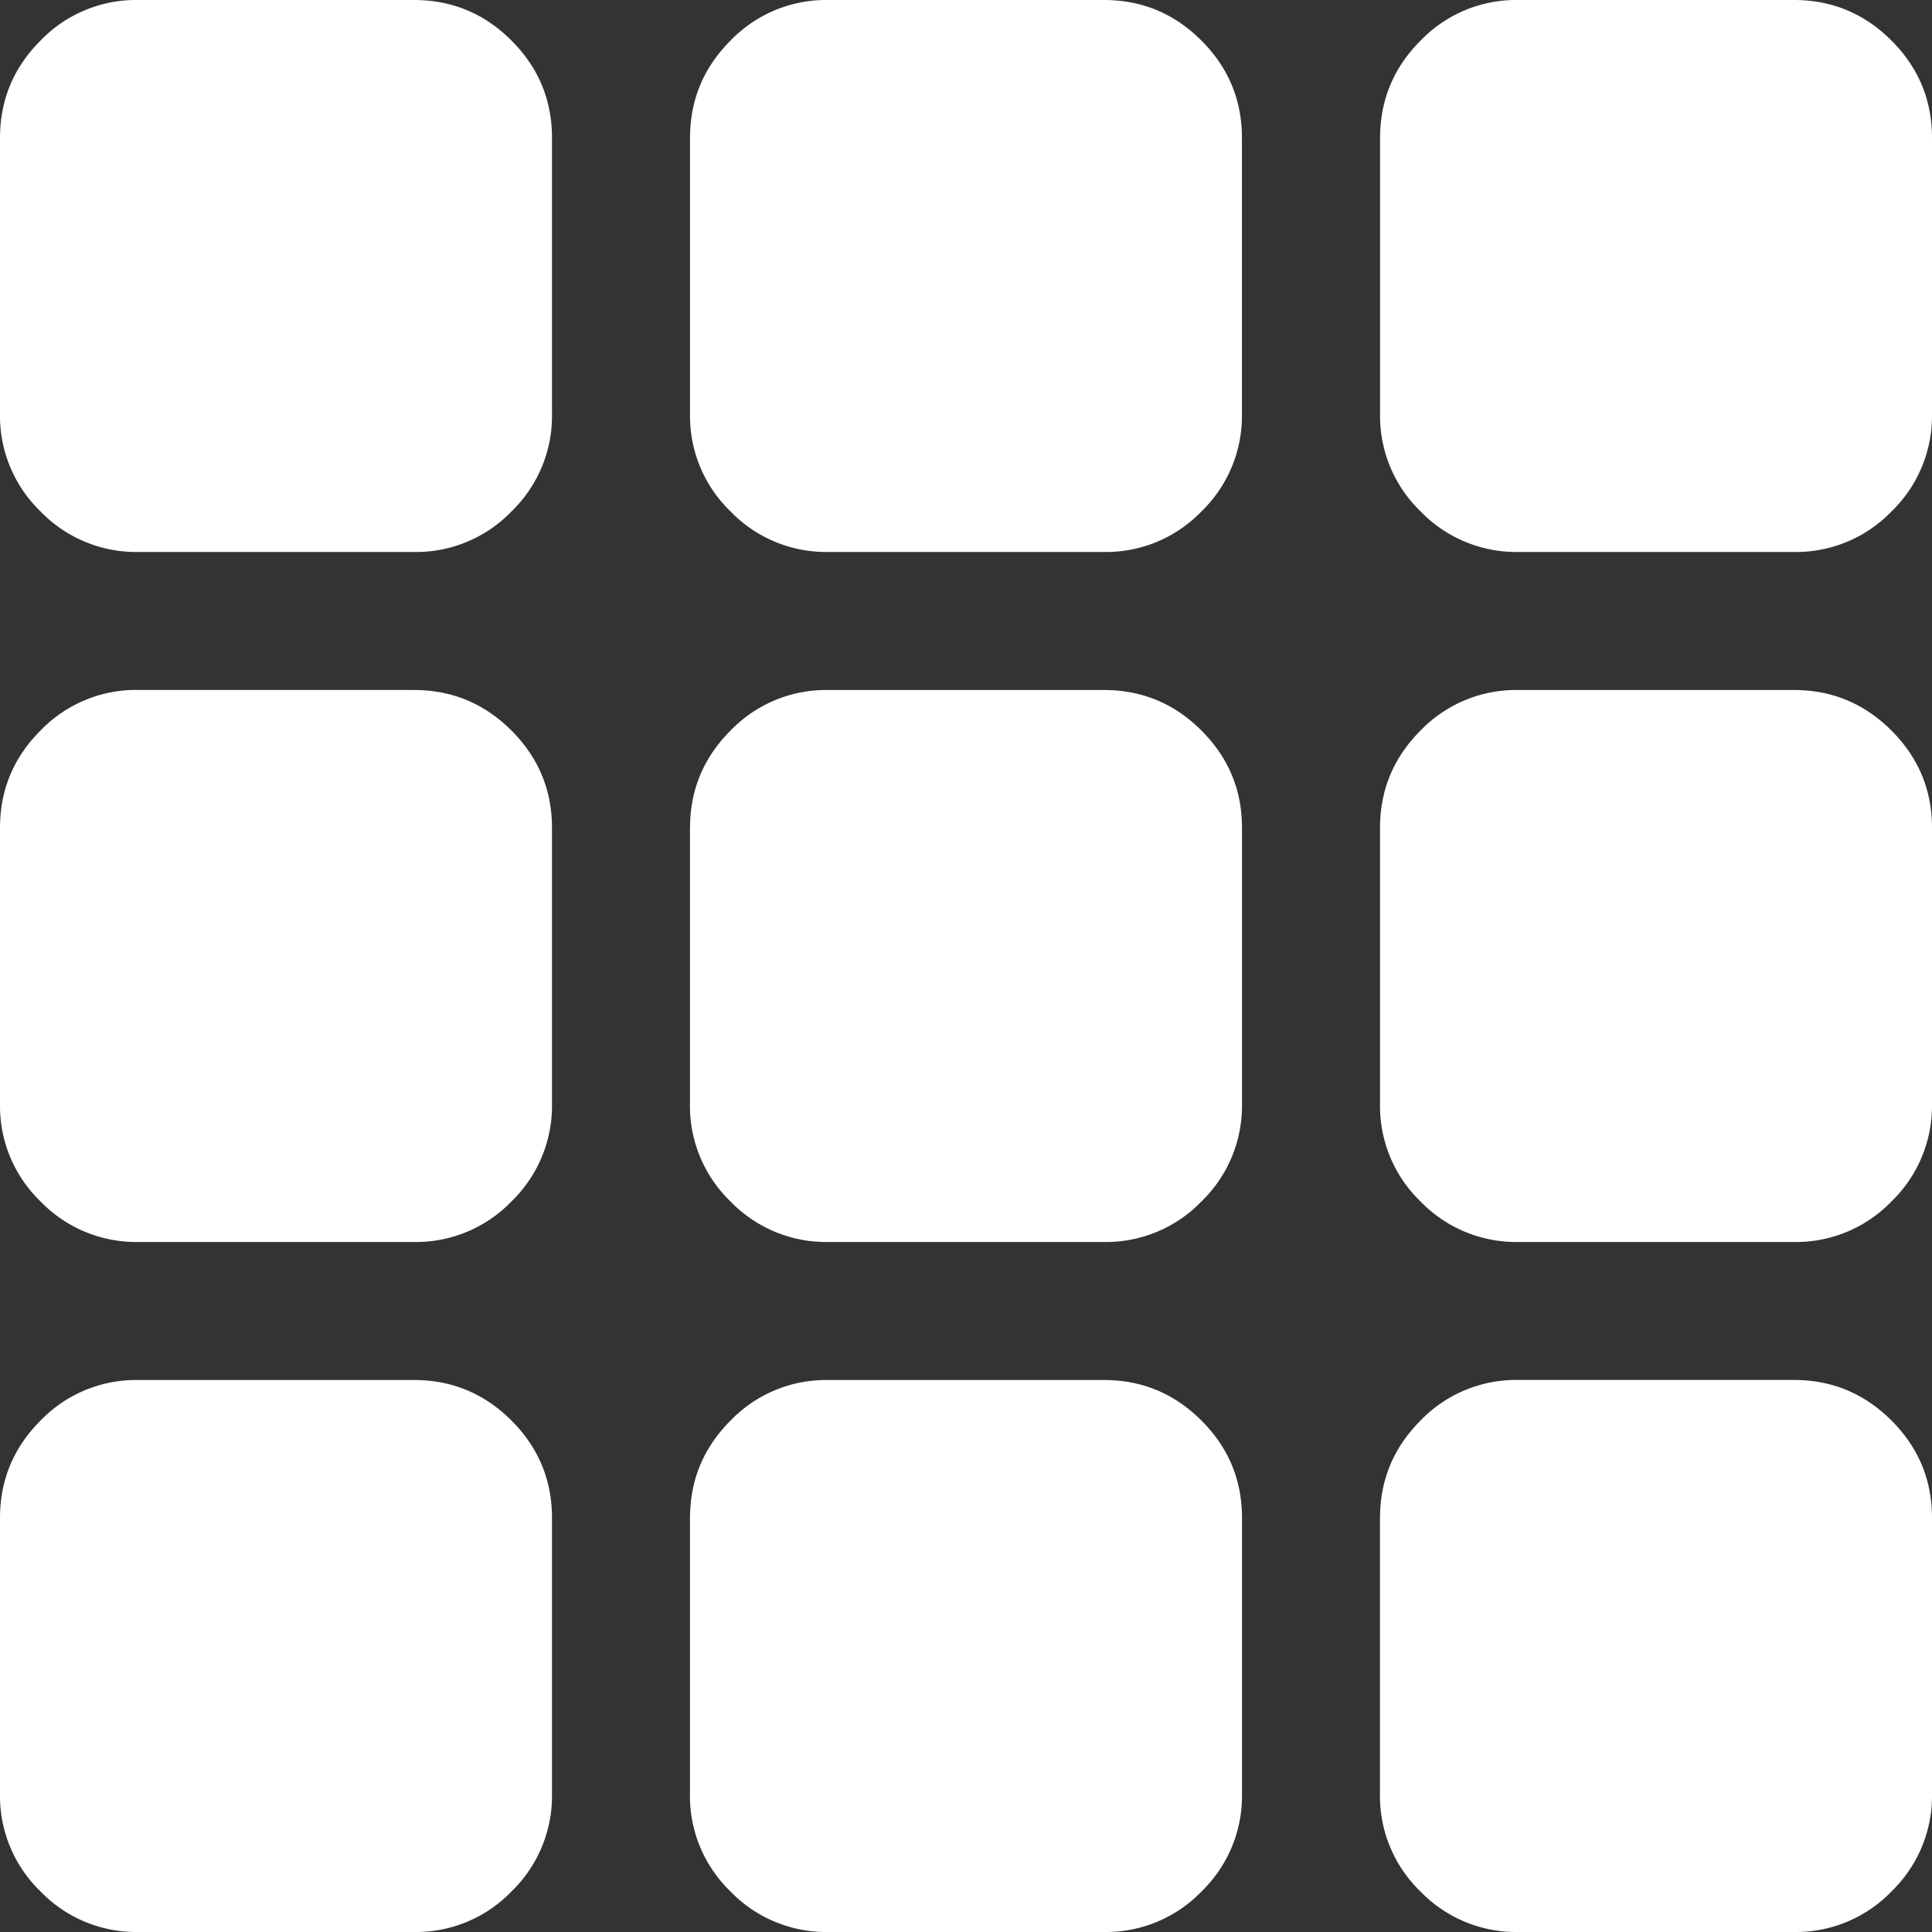 <svg xmlns="http://www.w3.org/2000/svg" width="34" height="34" fill="none"><rect width="100%" height="100%" fill="#333333" stroke="none"/><path fill="#fff" d="M14.571 9.714A2.34 2.34 0 0 1 12.856 9a2.333 2.333 0 0 1-.713-1.714V2.429c0-.668.238-1.24.714-1.716A2.334 2.334 0 0 1 14.57 0h4.858c.667 0 1.24.238 1.715.714.476.476.714 1.048.713 1.715v4.857a2.34 2.34 0 0 1-.714 1.716 2.334 2.334 0 0 1-1.714.712H14.57ZM9.714 7.286A2.34 2.34 0 0 1 9 9.002a2.334 2.334 0 0 1-1.714.712H2.429A2.34 2.34 0 0 1 .713 9 2.334 2.334 0 0 1 0 7.286V2.429C0 1.76.238 1.189.714.713A2.334 2.334 0 0 1 2.429 0h4.857c.668 0 1.24.238 1.716.714.475.476.713 1.048.712 1.715v4.857Zm2.429 7.285c0-.667.238-1.24.714-1.715a2.333 2.333 0 0 1 1.714-.713h4.858c.667 0 1.24.238 1.715.714.476.476.714 1.047.713 1.714v4.858a2.34 2.34 0 0 1-.714 1.715 2.334 2.334 0 0 1-1.714.713H14.57a2.34 2.34 0 0 1-1.715-.714 2.333 2.333 0 0 1-.713-1.714V14.57Zm-4.857-2.428c.668 0 1.24.238 1.716.714.475.476.713 1.047.712 1.714v4.858A2.34 2.34 0 0 1 9 21.144a2.334 2.334 0 0 1-1.714.713H2.429a2.34 2.34 0 0 1-1.716-.714A2.334 2.334 0 0 1 0 19.43V14.57c0-.667.238-1.24.714-1.715a2.333 2.333 0 0 1 1.715-.713h4.857ZM26.714 21.857a2.34 2.34 0 0 1-1.716-.714 2.334 2.334 0 0 1-.712-1.715v-4.857c0-.668.238-1.24.714-1.716a2.334 2.334 0 0 1 1.714-.712h4.857c.668 0 1.24.238 1.716.714s.714 1.047.713 1.714v4.857a2.34 2.34 0 0 1-.714 1.716 2.334 2.334 0 0 1-1.715.713h-4.857Zm-2.428 4.857c0-.668.238-1.24.714-1.716a2.334 2.334 0 0 1 1.714-.713h4.857c.668 0 1.24.238 1.716.714s.714 1.048.713 1.715v4.857a2.34 2.34 0 0 1-.714 1.716A2.334 2.334 0 0 1 31.57 34h-4.857a2.34 2.34 0 0 1-1.716-.714 2.334 2.334 0 0 1-.712-1.715v-4.857ZM12.143 26.715c0-.668.238-1.24.714-1.716a2.334 2.334 0 0 1 1.714-.713h4.858c.667 0 1.24.238 1.715.714.476.476.714 1.048.713 1.715v4.857a2.34 2.34 0 0 1-.714 1.716A2.334 2.334 0 0 1 19.43 34H14.57a2.34 2.34 0 0 1-1.715-.714 2.333 2.333 0 0 1-.713-1.714v-4.857Zm-4.857-2.429c.668 0 1.24.238 1.716.714.475.476.713 1.048.712 1.715v4.857A2.34 2.34 0 0 1 9 33.288 2.334 2.334 0 0 1 7.286 34H2.429a2.34 2.34 0 0 1-1.716-.714A2.334 2.334 0 0 1 0 31.572v-4.857c0-.668.238-1.24.714-1.716a2.334 2.334 0 0 1 1.715-.713h4.857ZM26.714 9.714A2.34 2.34 0 0 1 25 9a2.334 2.334 0 0 1-.713-1.714V2.429c0-.668.238-1.24.714-1.716A2.334 2.334 0 0 1 26.714 0h4.857c.668 0 1.24.238 1.716.714s.714 1.048.713 1.715v4.857a2.34 2.34 0 0 1-.714 1.716 2.334 2.334 0 0 1-1.715.712h-4.857Z"/></svg>